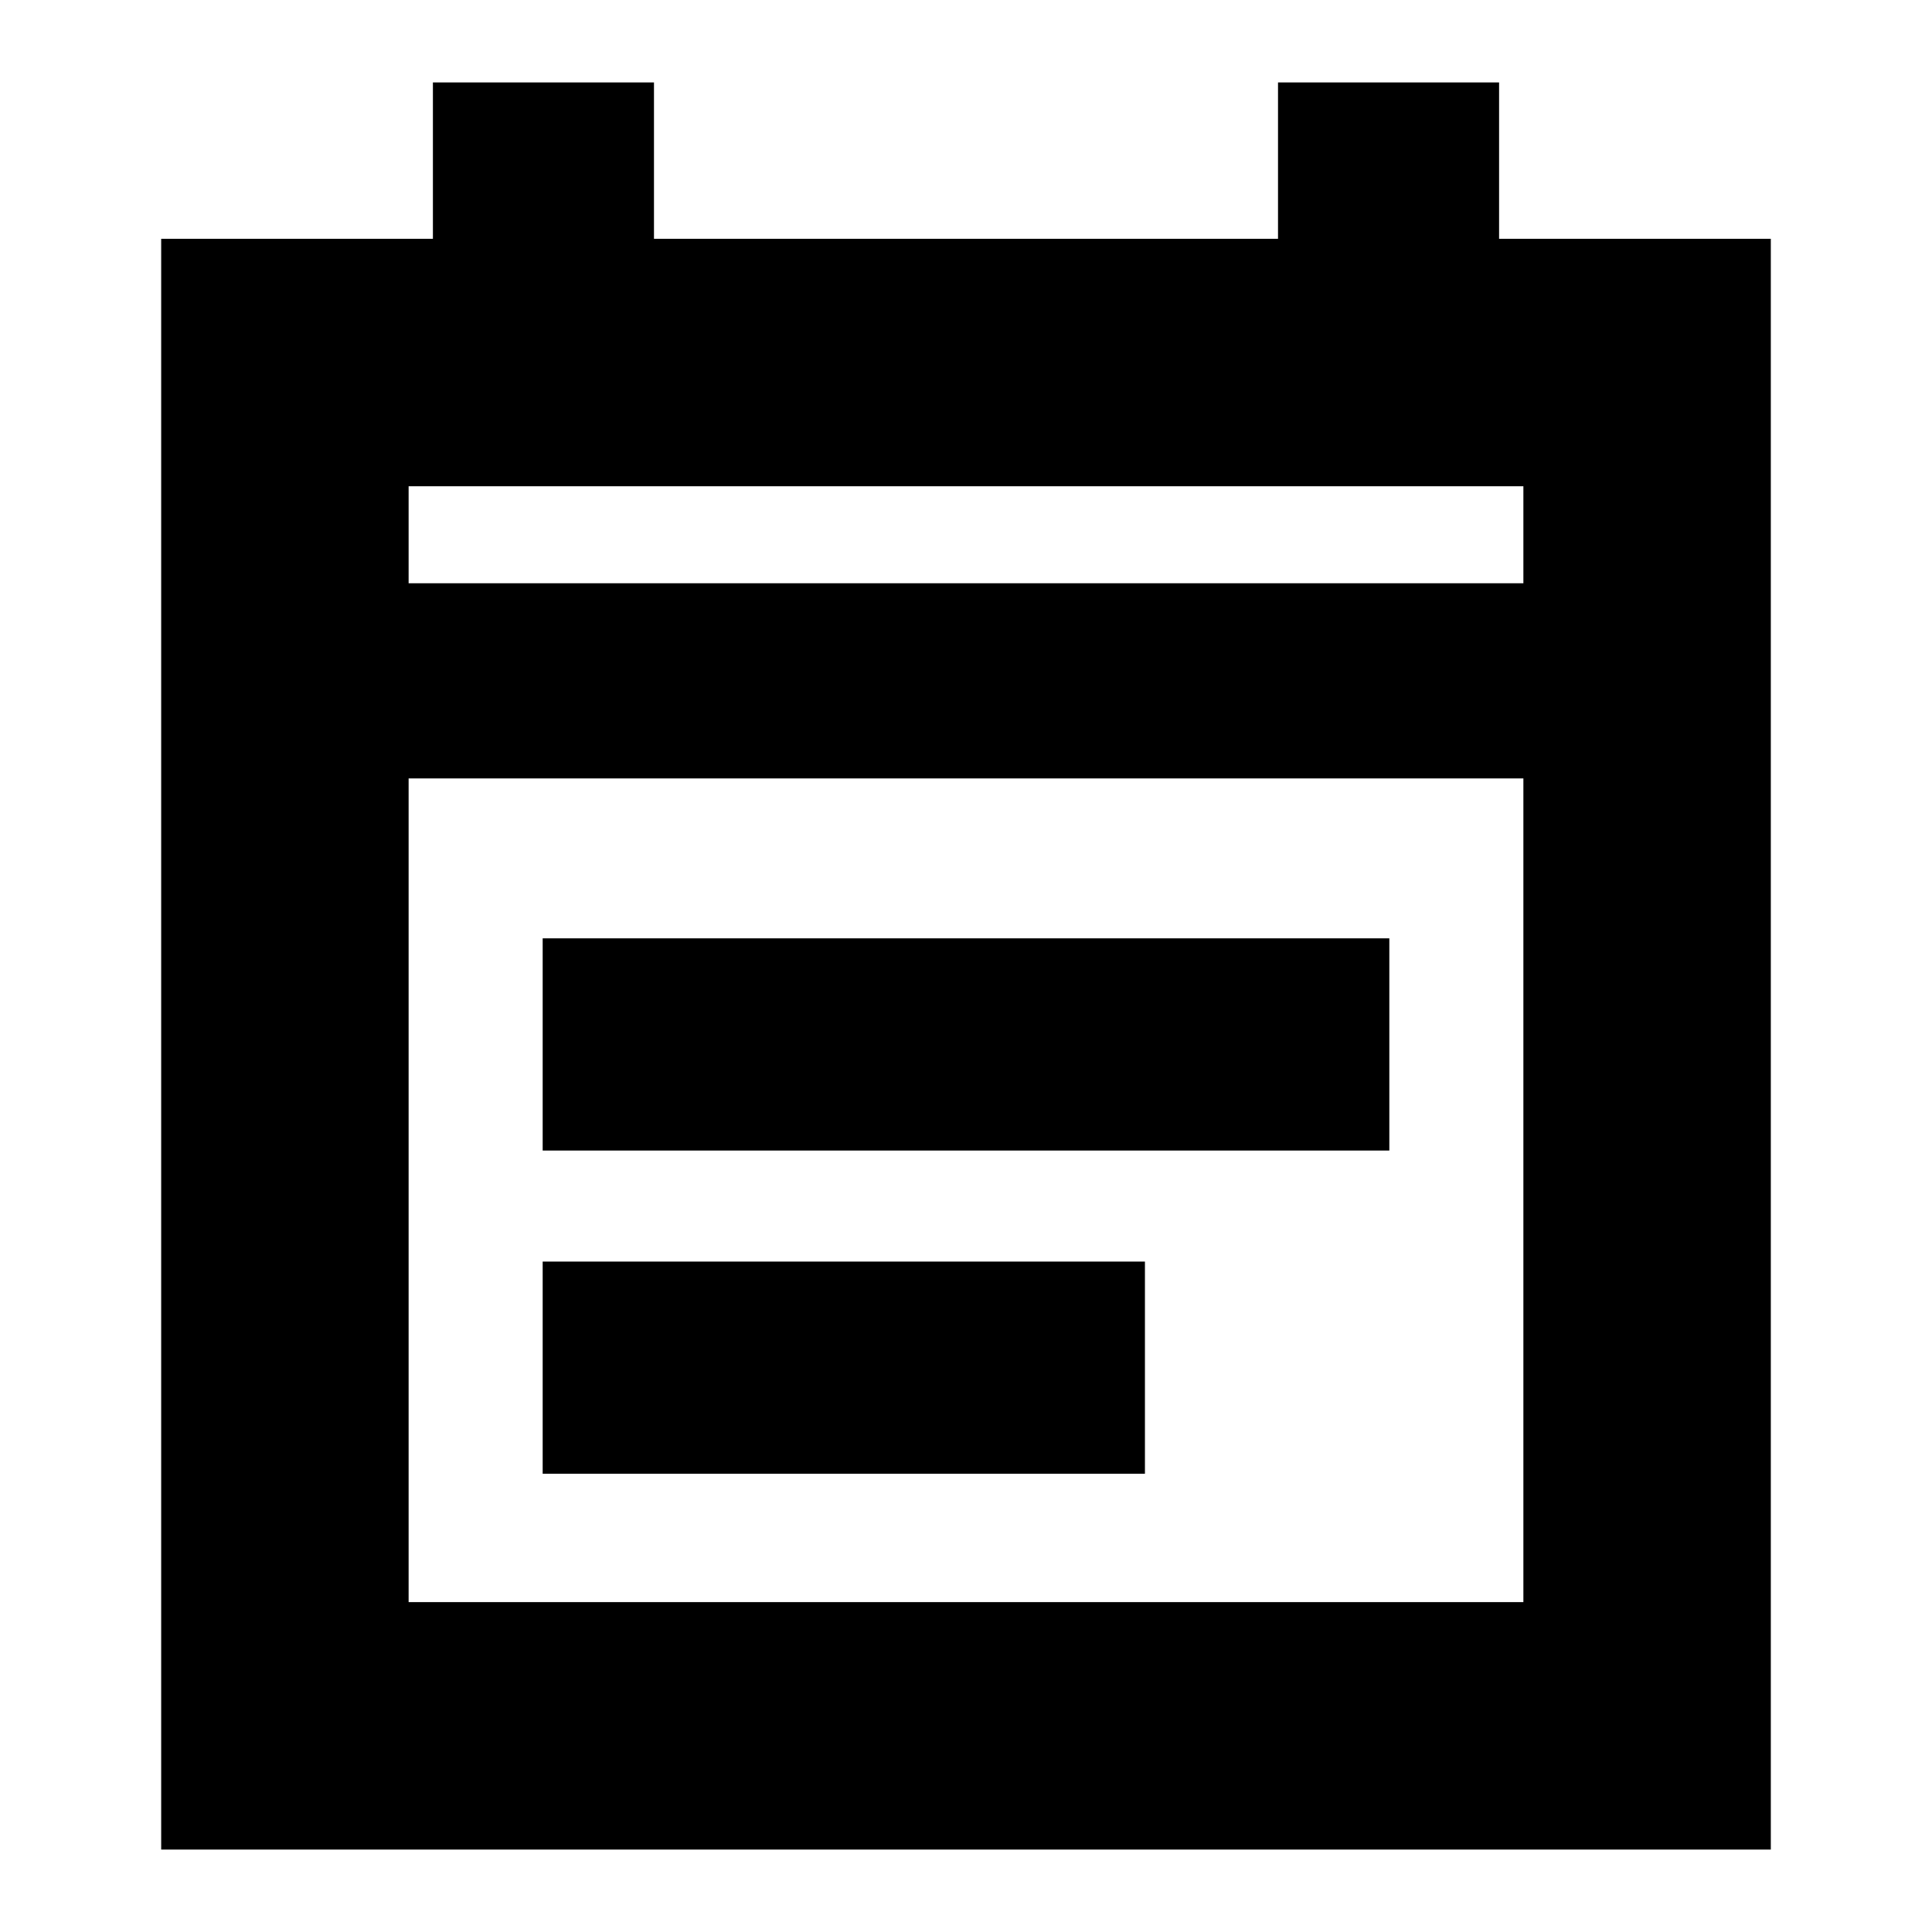 <svg xmlns="http://www.w3.org/2000/svg" height="24" viewBox="0 -960 960 960" width="24"><path d="M269.65-388.3v-105.44h420.7v105.44h-420.7Zm0 160.6v-105.43h299.26v105.43H269.65ZM80.09-40.96v-800.39h135.02v-77.69h109.85v77.69h310.08v-77.69h109.85v77.69h135.02v800.39H80.09Zm122.95-122.95h553.92v-409.31H203.04v409.31Zm0-506.26h553.92v-48.22H203.04v48.22Zm0 0v-48.22 48.22Z"/></svg>